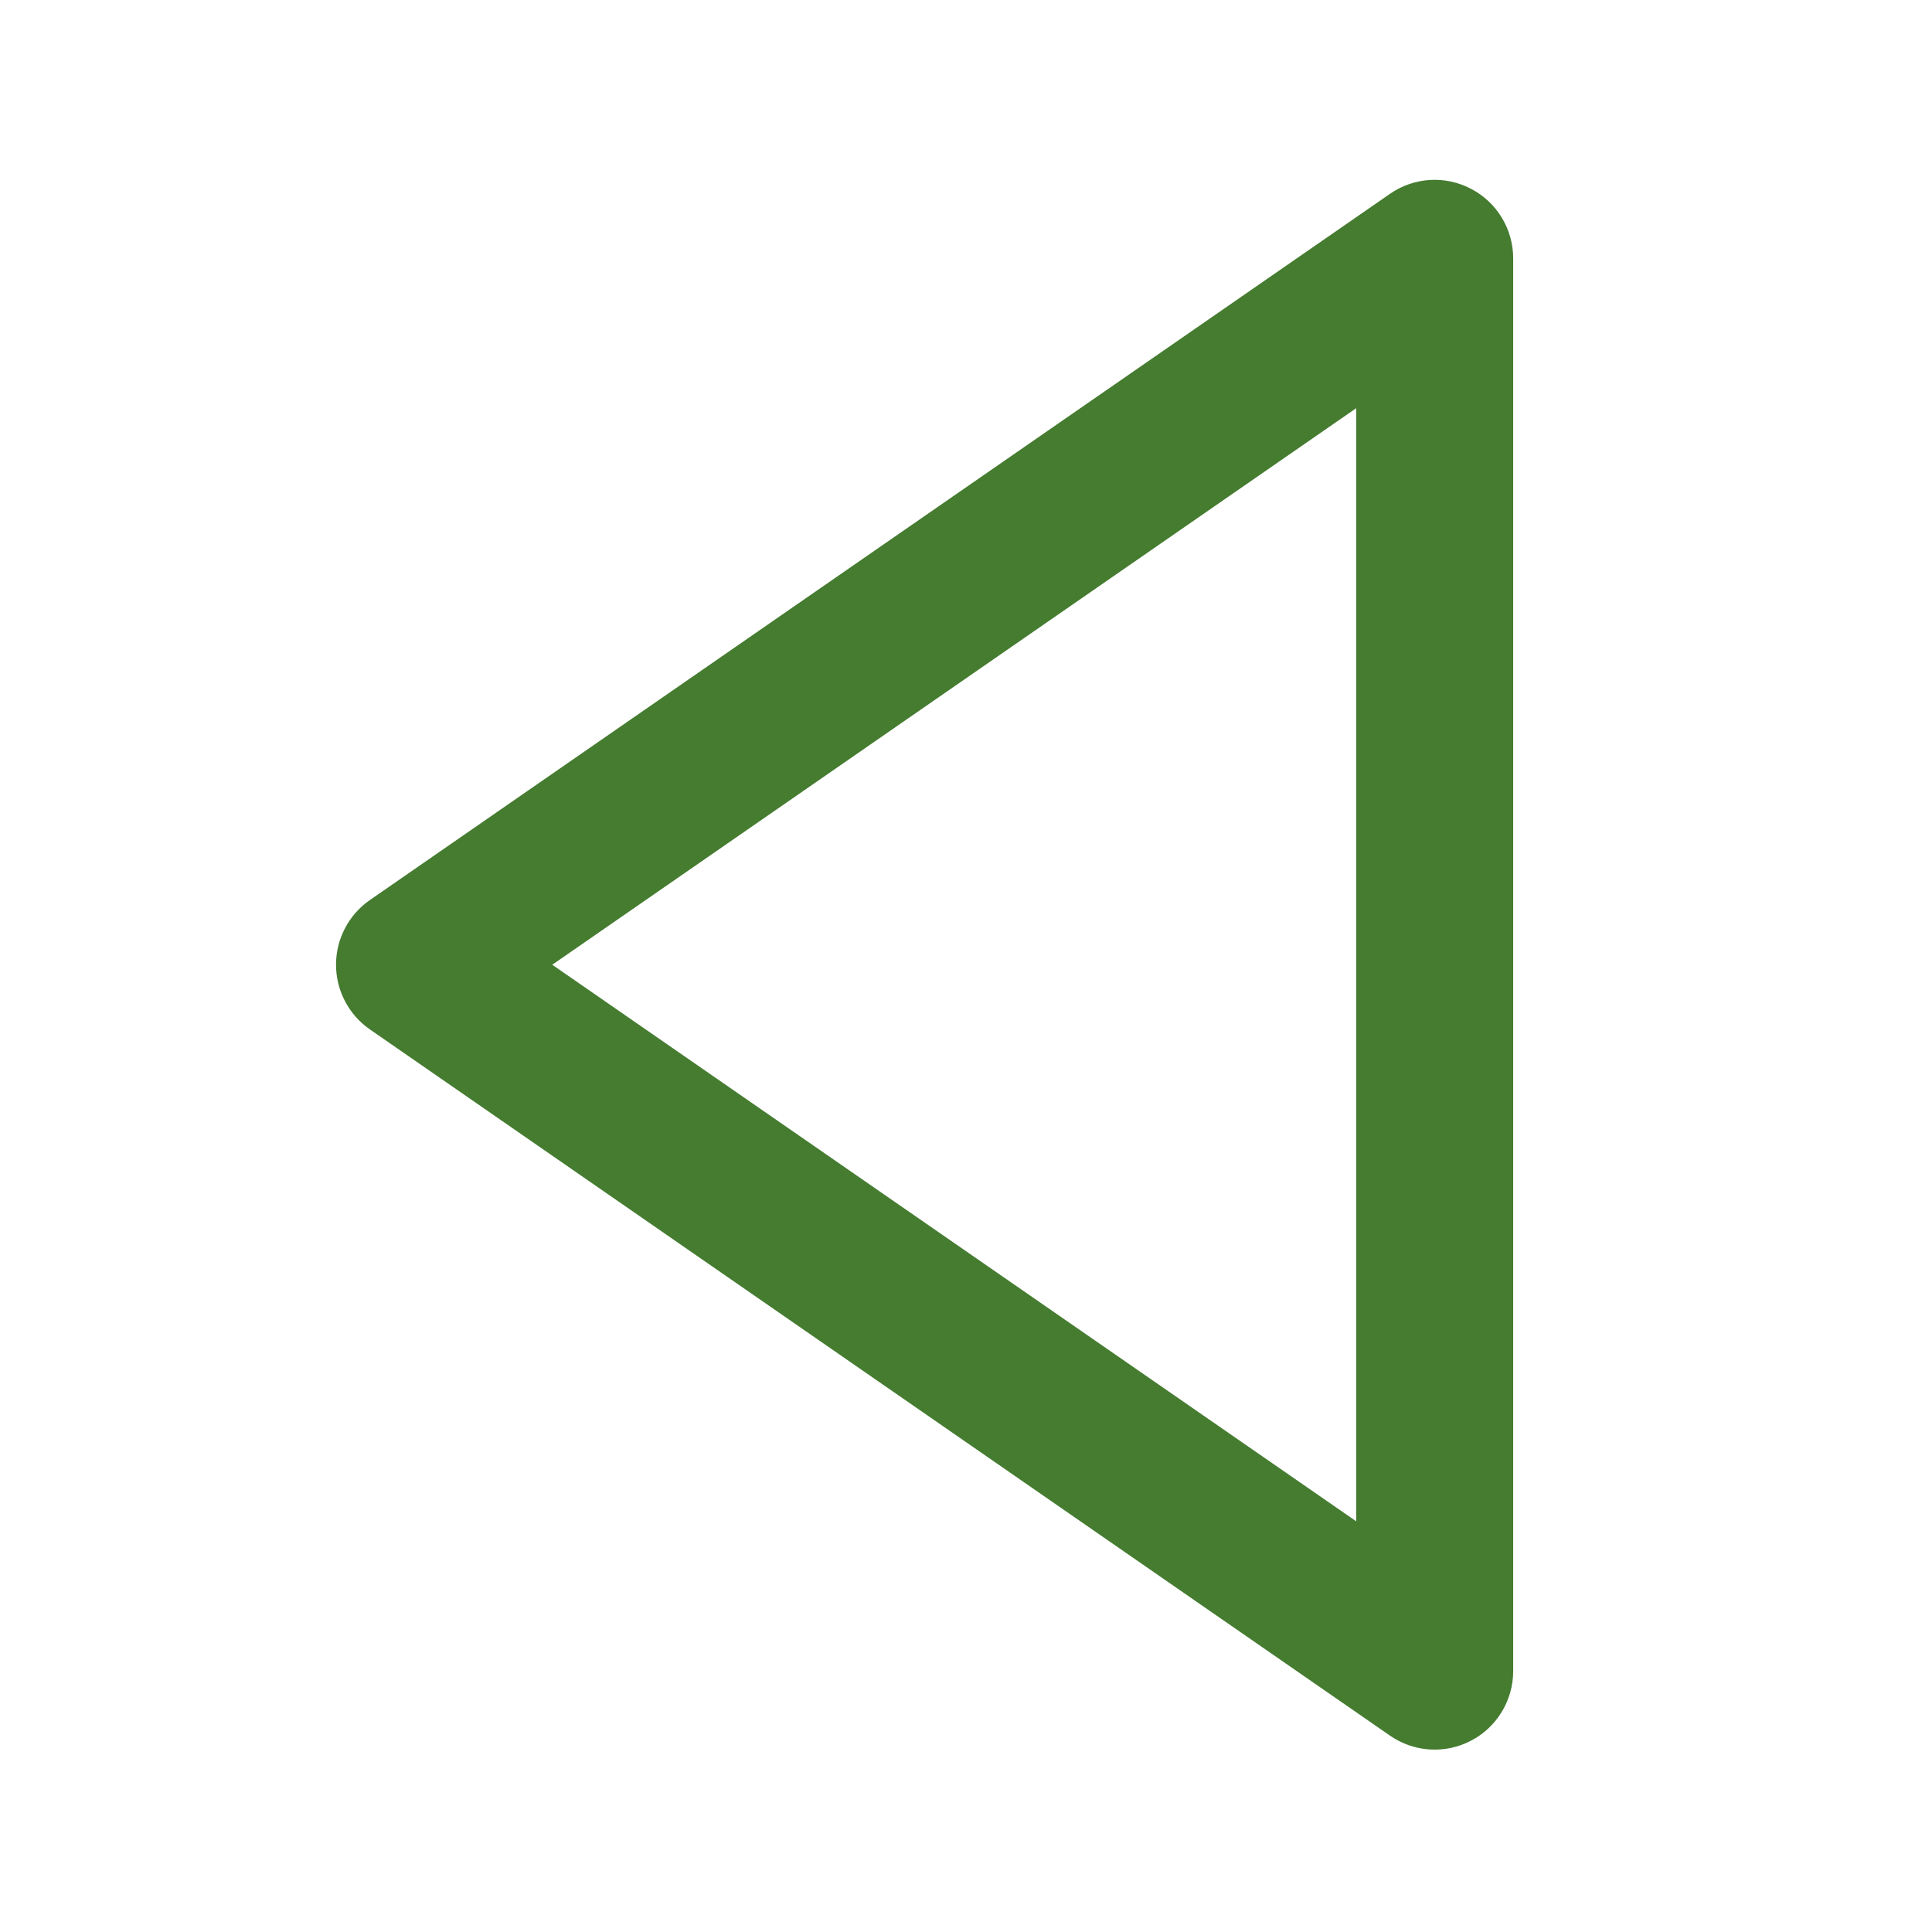 <svg width="40" height="40" viewBox="0 0 40 40" fill="none" xmlns="http://www.w3.org/2000/svg">
<path d="M30.458 3.91C30.195 3.772 29.9 3.708 29.604 3.726C29.308 3.744 29.023 3.843 28.779 4.012L7.654 18.637C7.439 18.787 7.263 18.987 7.142 19.22C7.02 19.453 6.957 19.711 6.957 19.974C6.957 20.236 7.02 20.494 7.142 20.727C7.263 20.96 7.439 21.16 7.654 21.31L28.779 35.935C29.023 36.104 29.308 36.203 29.604 36.221C29.9 36.239 30.195 36.176 30.458 36.038C30.721 35.901 30.94 35.694 31.094 35.44C31.247 35.187 31.329 34.896 31.329 34.599V5.349C31.329 5.053 31.248 4.762 31.094 4.508C30.941 4.254 30.721 4.047 30.458 3.91ZM28.079 31.497L11.434 19.974L28.079 8.451V31.497Z" fill="#457C30"/>
</svg>
